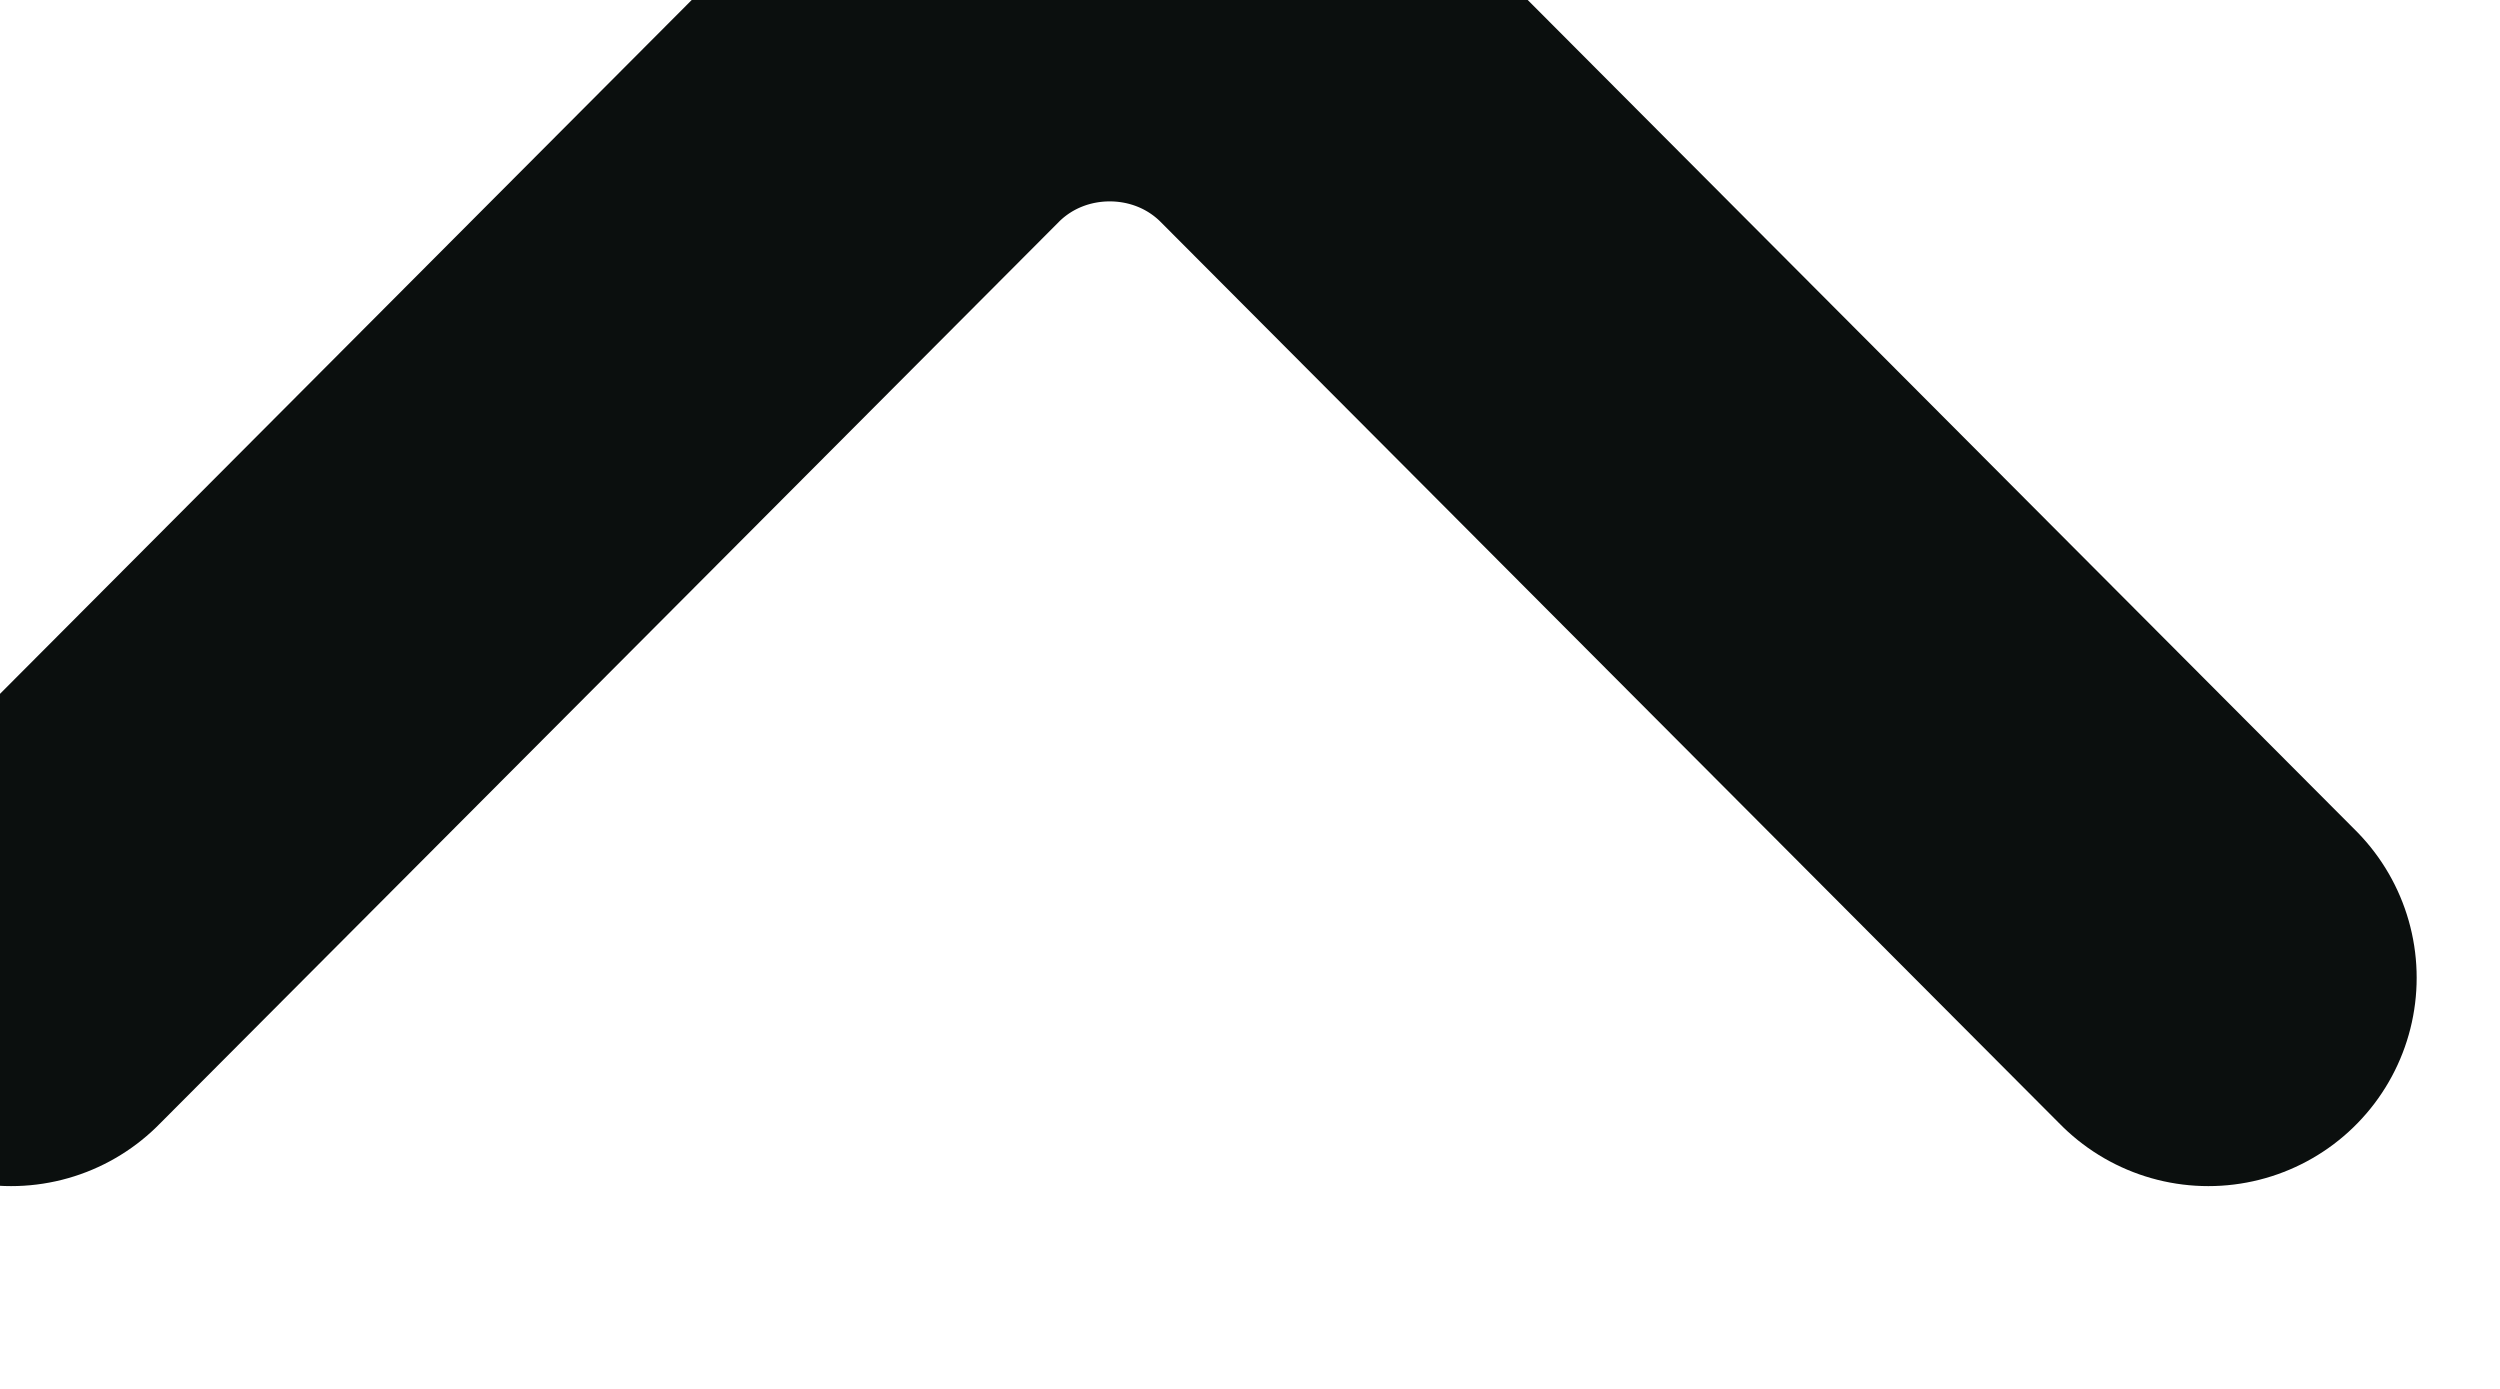 <svg width="9" height="5" viewBox="0 0 9 5" fill="none" xmlns="http://www.w3.org/2000/svg" xmlns:xlink="http://www.w3.org/1999/xlink">
	<desc>
			Created with Pixso.
	</desc>
	<defs/>
	<path id="Vector" d="M7.95 3.52L4.7 0.26C4.31 -0.12 3.68 -0.12 3.29 0.26L0.04 3.52" stroke="#0B0F0E" stroke-opacity="1" stroke-width="1.5" stroke-linejoin="round" stroke-linecap="round"/>
</svg>
